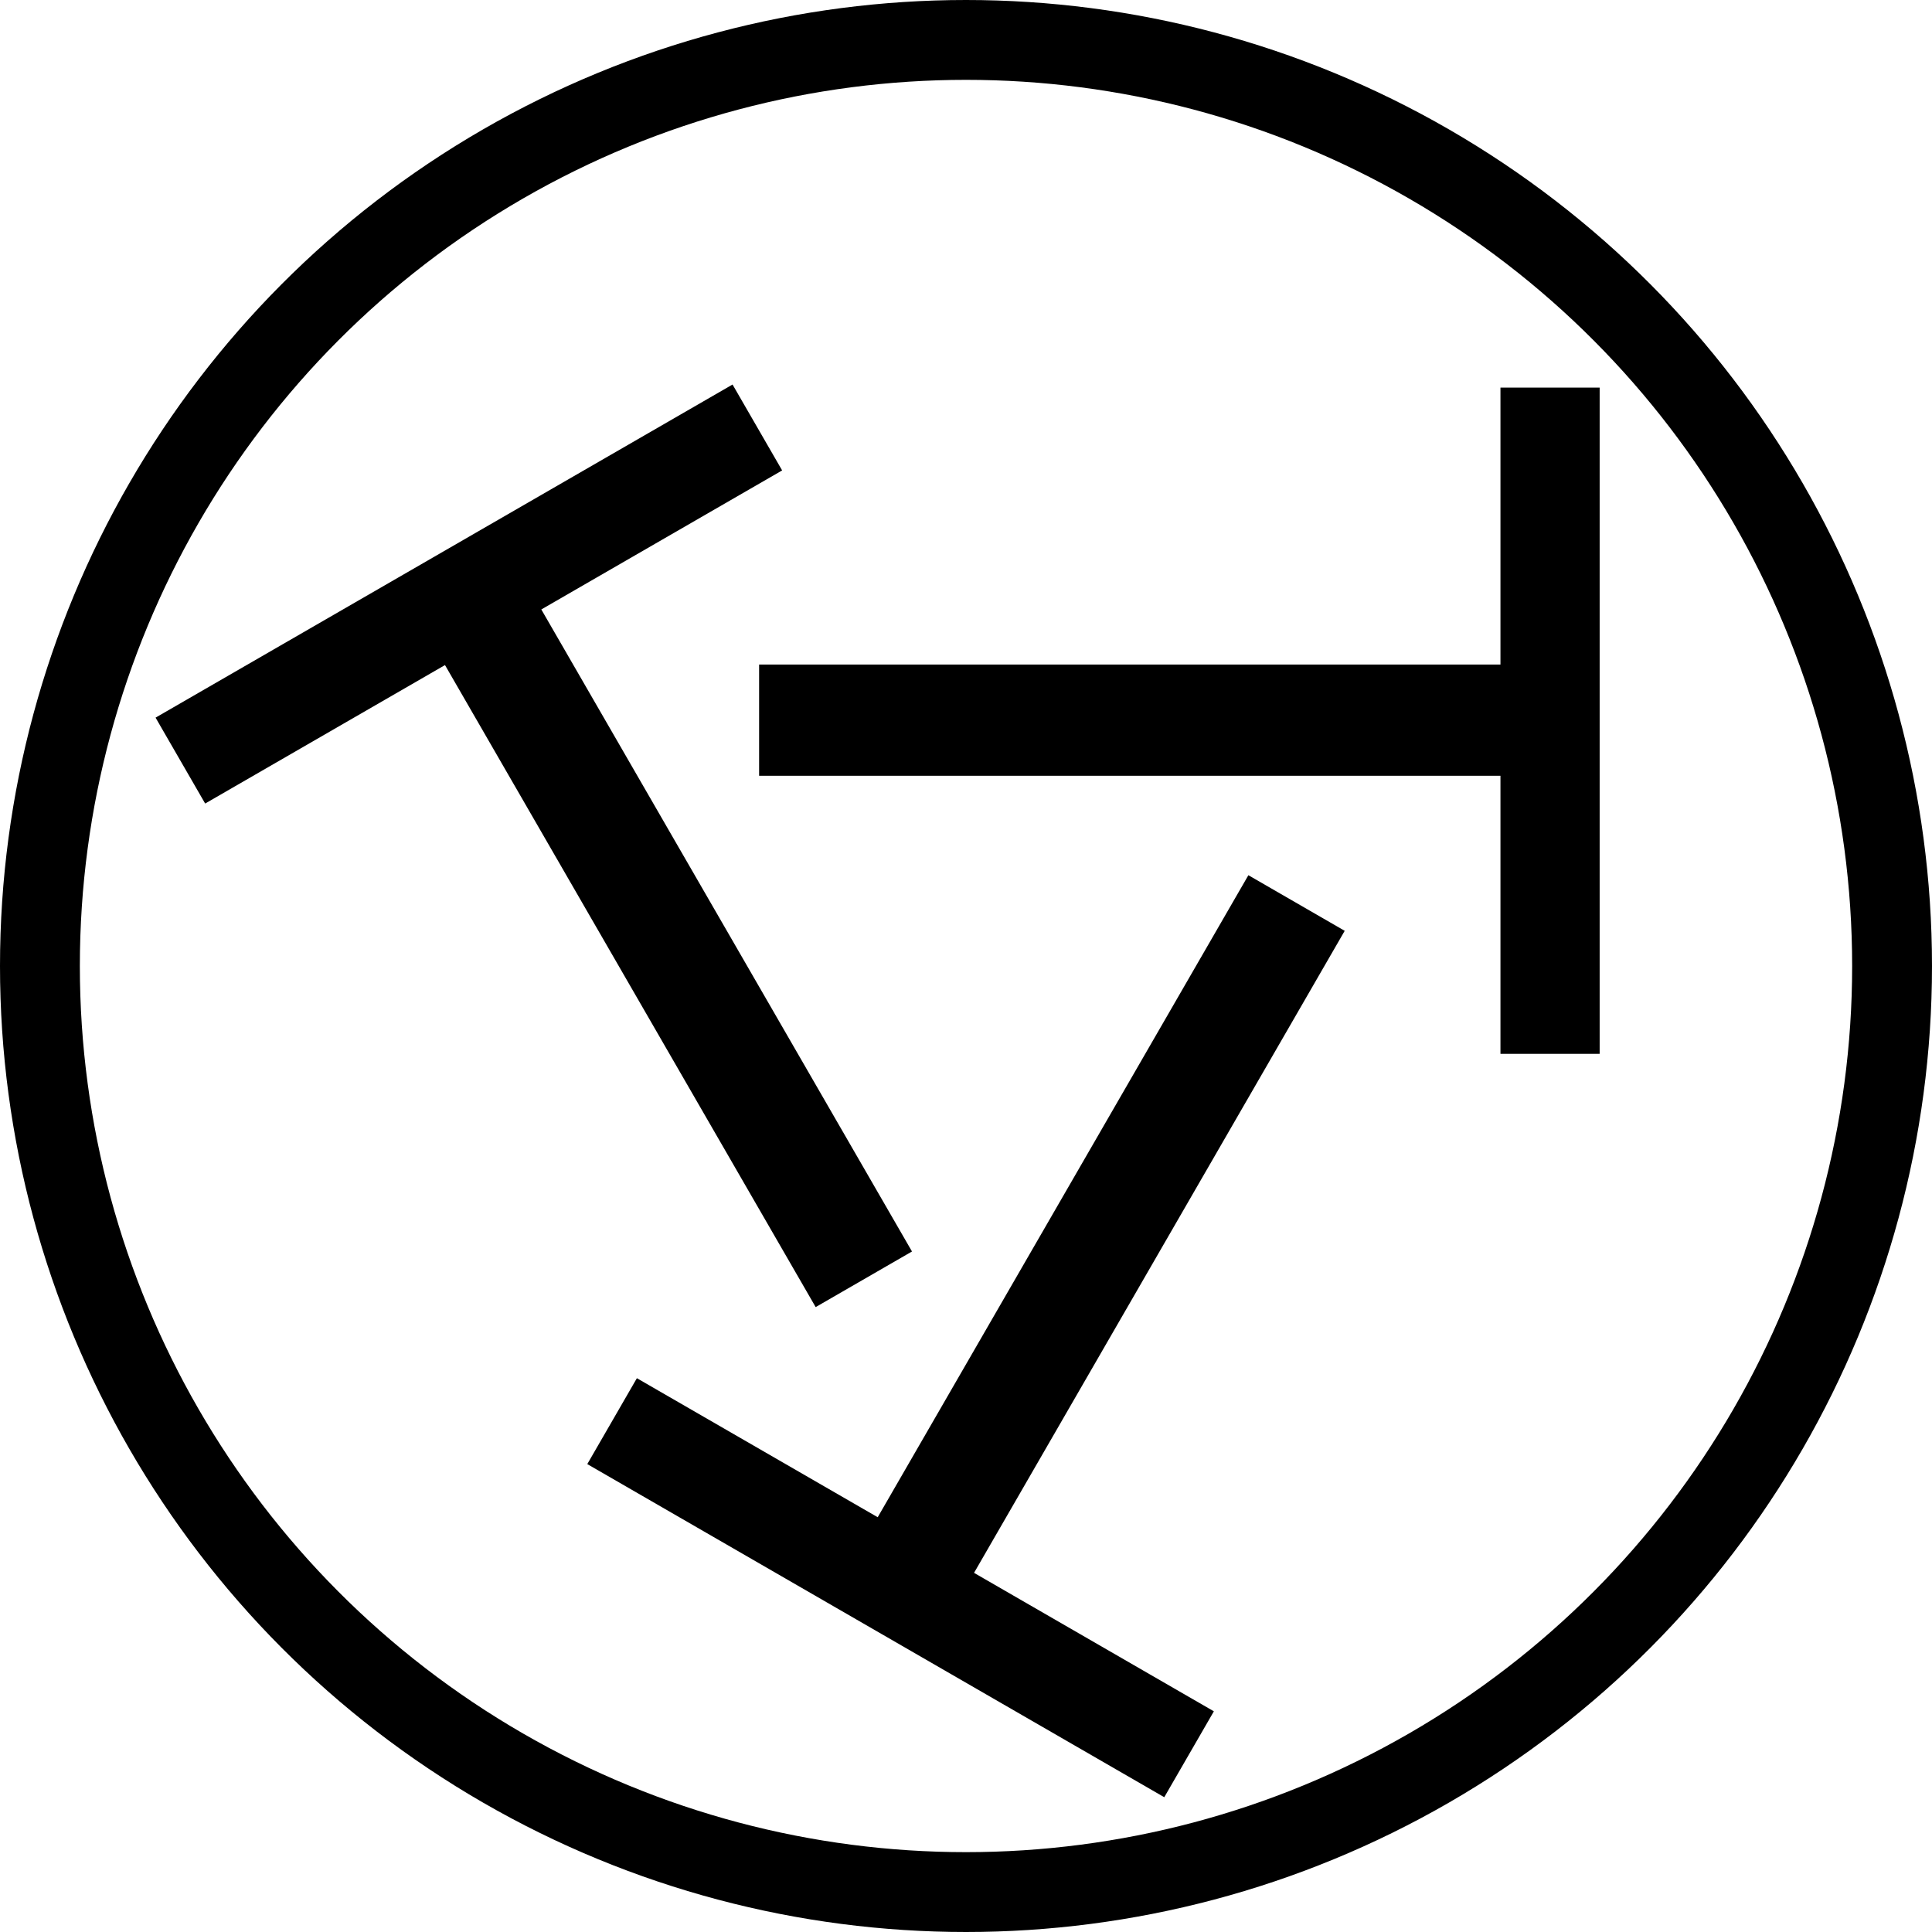<svg xmlns="http://www.w3.org/2000/svg" viewBox="0 0 822.667 822.667"><path d="M323.239,282.968H638.913V165.048h42.236V448.739H638.913V330.331H323.239Z" fill="#000"/><path d="M572.592,396.356,414.755,669.737,516.876,728.698l-21.118,36.577-245.684-141.846,21.118-36.577,102.545,59.203L531.575,372.675Z" fill="#000"/><path d="M347.319,556.577,189.482,283.195l-102.122,58.96L66.242,305.578,311.925,163.732l21.118,36.578-102.544,59.204L388.336,532.895Z" fill="#000"/><circle cx="411.333" cy="411.333" r="394.333" fill="none" stroke="#000" stroke-width="34"/></svg>